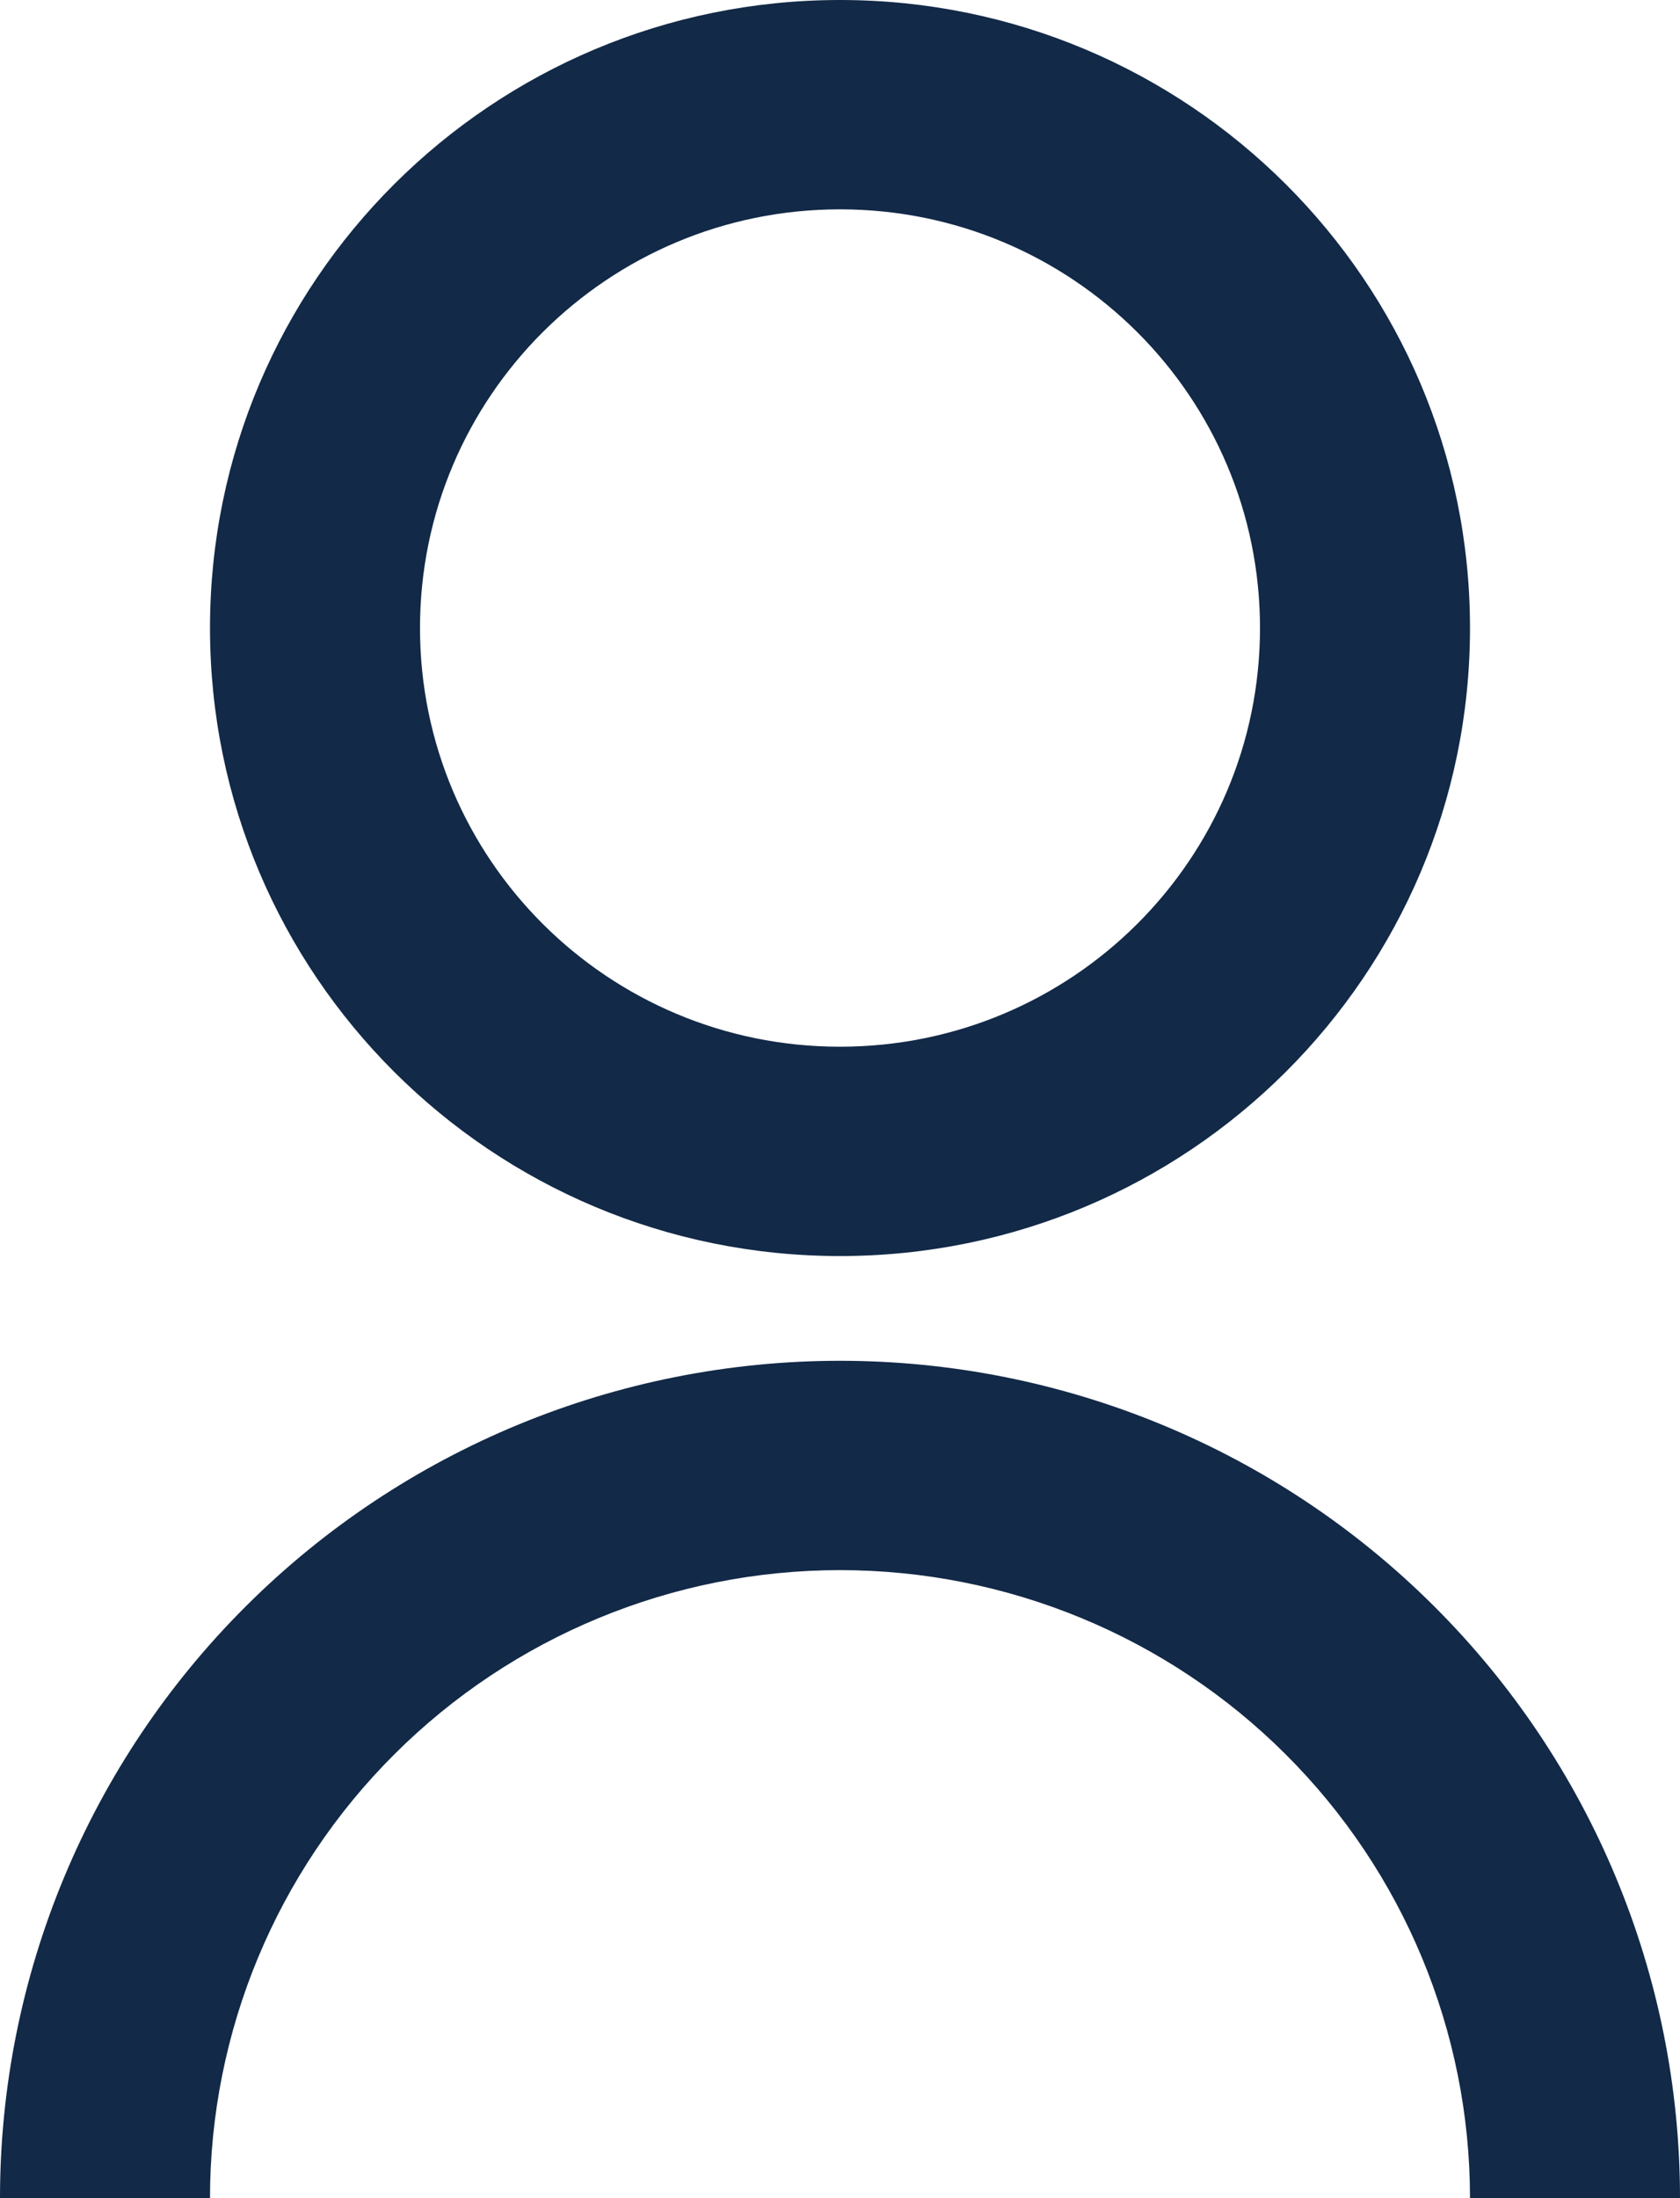 <svg width="13" height="17" viewBox="0 0 13 17" fill="none" xmlns="http://www.w3.org/2000/svg">
<path d="M0 17C0 15.282 0.685 13.635 1.904 12.421C3.123 11.206 4.776 10.524 6.5 10.524C8.224 10.524 9.877 11.206 11.096 12.421C12.315 13.635 13 15.282 13 17H11.375C11.375 15.712 10.861 14.476 9.947 13.566C9.033 12.655 7.793 12.143 6.5 12.143C5.207 12.143 3.967 12.655 3.053 13.566C2.139 14.476 1.625 15.712 1.625 17H0ZM6.5 9.714C3.807 9.714 1.625 7.541 1.625 4.857C1.625 2.174 3.807 0 6.5 0C9.193 0 11.375 2.174 11.375 4.857C11.375 7.541 9.193 9.714 6.5 9.714ZM6.5 8.095C8.296 8.095 9.75 6.646 9.75 4.857C9.75 3.068 8.296 1.619 6.5 1.619C4.704 1.619 3.25 3.068 3.25 4.857C3.25 6.646 4.704 8.095 6.5 8.095Z" fill="#122947"/>
</svg>
